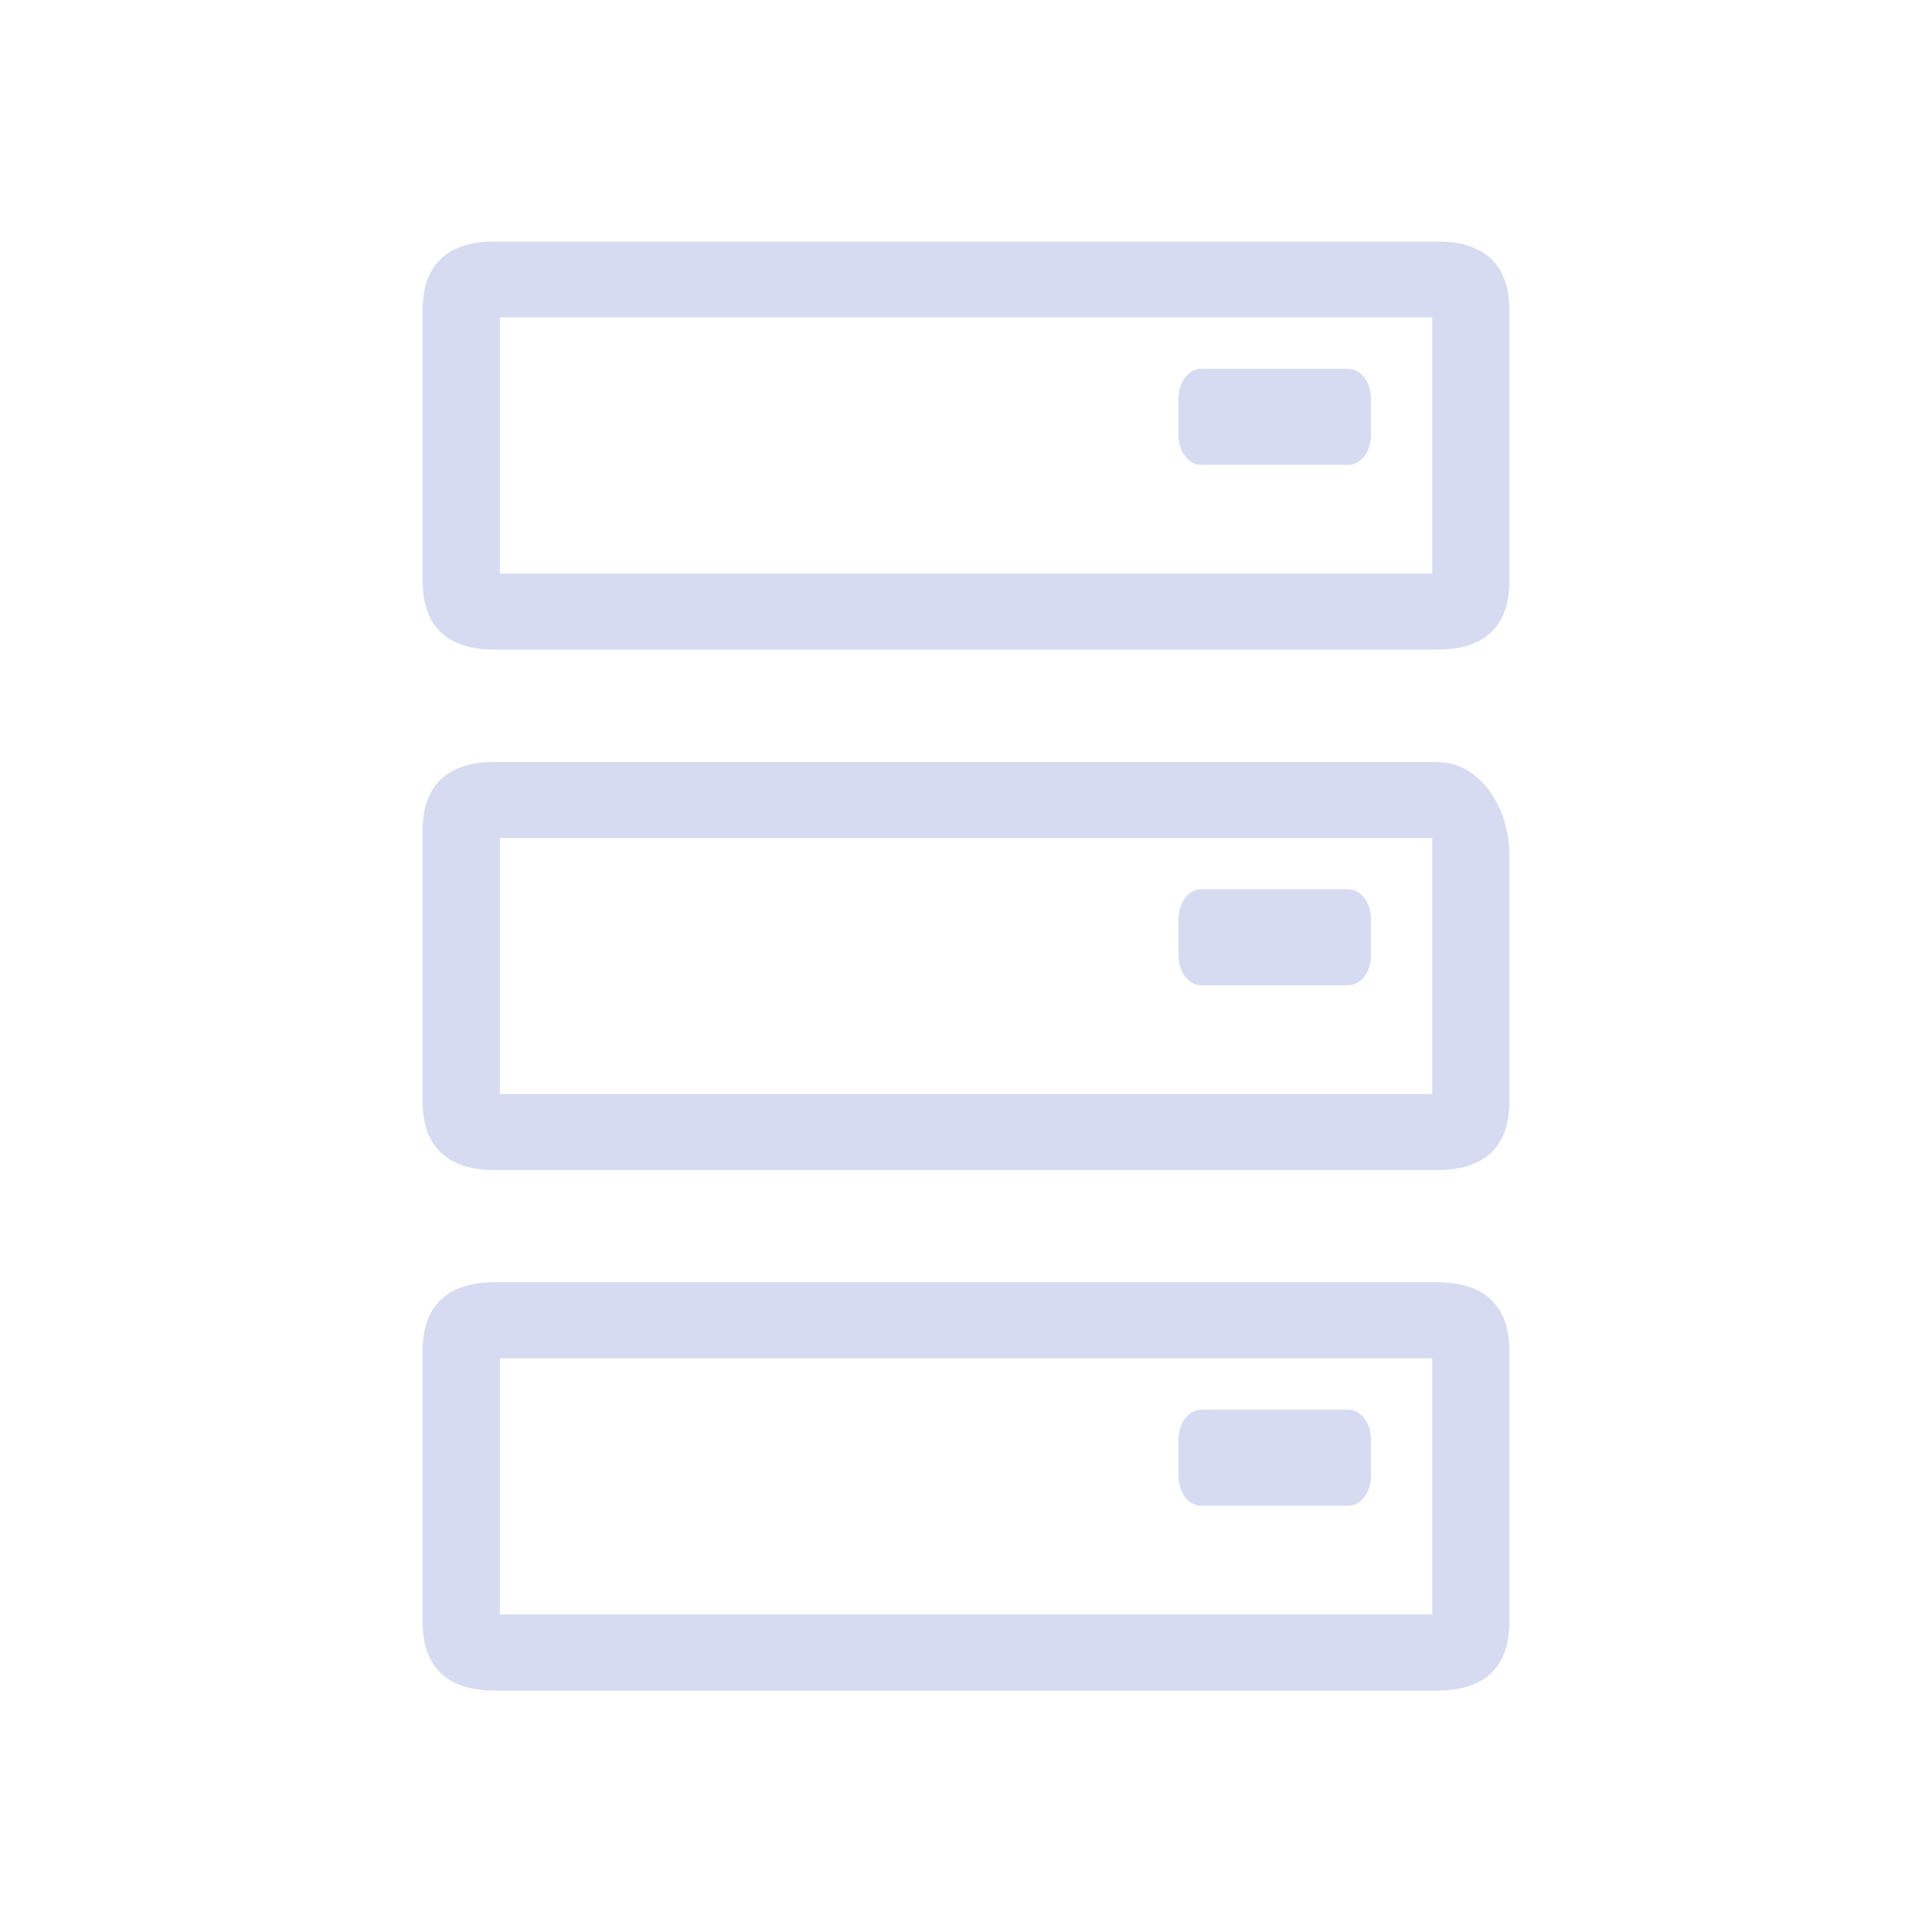 <?xml version="1.0" encoding="UTF-8" standalone="no"?>
<svg
   width="32"
   height="32"
   version="1.1"
   id="svg78"
   sodipodi:docname="disk.svg"
   inkscape:version="1.1.2 (0a00cf5339, 2022-02-04)"
   xmlns:inkscape="http://www.inkscape.org/namespaces/inkscape"
   xmlns:sodipodi="http://sodipodi.sourceforge.net/DTD/sodipodi-0.dtd"
   xmlns="http://www.w3.org/2000/svg"
   xmlns:svg="http://www.w3.org/2000/svg">
  <g
     id="22-22-disk-quota-missing"
     transform="translate(128,-22)">
    <rect
       style="opacity:0.001"
       width="22"
       height="22"
       x="0"
       y="0"
       id="rect34" />
    <path
       id="icon_23_-62-1"
       style="stroke-width:0.023;fill-opacity:1;fill:currentColor;opacity:0.45;"
       d="M 16.211,3 H 5.79 C 5.354,3 5,3.188 5,3.756 V 6.751 C 5,7.319 5.354,7.507 5.79,7.507 H 16.211 C 16.646,7.507 17,7.319 17,6.751 V 3.756 C 17,3.188 16.646,3 16.211,3 Z m -0.063,3.668 H 5.852 V 3.839 H 16.148 Z M 13.347,5.14 V 4.734 c 0,-0.183 0.112,-0.328 0.25,-0.328 h 1.624 c 0.139,0 0.25,0.146 0.25,0.328 V 5.14 c 0,0.181 -0.112,0.328 -0.25,0.328 h -1.624 c -0.139,0 -0.25,-0.146 -0.25,-0.328 z m 2.864,3.608 -10.421,-5.2e-5 C 5.354,8.748 5,8.935 5,9.504 v 2.992 C 5,13.065 5.354,13.252 5.79,13.252 H 16.211 C 16.646,13.252 17,13.065 17,12.497 V 9.781 C 17,9.211 16.646,8.748 16.211,8.748 Z m -0.063,3.666 H 5.852 V 9.587 h 10.296 z m -2.801,-1.529 v -0.406 c 0,-0.18 0.112,-0.328 0.25,-0.328 h 1.624 c 0.139,0 0.25,0.148 0.25,0.328 v 0.406 c 0,0.181 -0.112,0.328 -0.25,0.328 h -1.624 c -0.139,0 -0.25,-0.147 -0.25,-0.328 z m 2.864,3.607 H 5.79 c -0.436,0 -0.79,0.188 -0.79,0.758 v 2.993 C 5,18.812 5.354,19 5.79,19 H 16.211 C 16.646,19 17,18.812 17,18.243 v -2.993 c 0,-0.57 -0.354,-0.758 -0.789,-0.758 z m -0.063,3.668 H 5.852 v -2.829 h 10.296 z m -2.801,-1.528 v -0.406 c 0,-0.182 0.112,-0.328 0.25,-0.328 h 1.624 c 0.139,0 0.25,0.146 0.25,0.328 v 0.406 c 0,0.182 -0.112,0.328 -0.25,0.328 h -1.624 c -0.139,0 -0.25,-0.146 -0.25,-0.328 z"
       sodipodi:nodetypes="ssssssssscccccsssssssssssssssssscccccsssssssssssssssssscccccsssssssss"
       class="ColorScheme-Text" />
  </g>
  <g
     id="22-22-disk-quota-critical"
     transform="translate(96,-22)">
    <rect
       style="opacity:0.001"
       width="22"
       height="22"
       x="0"
       y="0"
       id="rect27" />
    <path
       id="icon_23_-7-2"
       style="fill:#da4453;fill-opacity:1;stroke-width:0.023"
       d="M 16.211,3 H 5.79 C 5.354,3 5,3.188 5,3.756 V 6.751 c 0,0.568 0.354,0.756 0.79,0.756 h 10.421 c 0.435,0 0.789,-0.188 0.789,-0.756 V 3.756 C 17,3.188 16.646,3 16.211,3 Z m -0.063,3.668 H 5.852 V 3.839 H 16.148 Z M 13.347,5.14 V 4.734 c 0,-0.183 0.112,-0.328 0.25,-0.328 h 1.624 c 0.139,0 0.25,0.146 0.25,0.328 V 5.14 c 0,0.181 -0.112,0.328 -0.25,0.328 h -1.624 c -0.139,0 -0.25,-0.146 -0.25,-0.328 z m 2.864,3.608 -10.421,-5.2e-5 c -0.436,-2e-6 -0.79,0.187 -0.79,0.757 v 2.992 c 0,0.568 0.354,0.756 0.79,0.756 h 10.421 c 0.435,0 0.789,-0.188 0.789,-0.756 V 9.781 c 0,-0.57 -0.354,-1.033 -0.789,-1.033 z m -0.063,3.666 H 5.852 V 9.587 h 10.296 z m -2.801,-1.529 v -0.406 c 0,-0.18 0.112,-0.328 0.25,-0.328 h 1.624 c 0.139,0 0.25,0.148 0.25,0.328 v 0.406 c 0,0.181 -0.112,0.328 -0.25,0.328 h -1.624 c -0.139,0 -0.25,-0.147 -0.25,-0.328 z m 2.864,3.607 H 5.79 C 5.354,14.492 5,14.681 5,15.25 v 2.993 C 5,18.812 5.354,19 5.79,19 H 16.211 C 16.646,19 17,18.812 17,18.243 v -2.993 c 0,-0.57 -0.354,-0.758 -0.789,-0.758 z m -0.063,3.668 H 5.852 v -2.829 h 10.296 z m -2.801,-1.528 v -0.406 c 0,-0.182 0.112,-0.328 0.25,-0.328 h 1.624 c 0.139,0 0.25,0.146 0.25,0.328 v 0.406 c 0,0.182 -0.112,0.328 -0.25,0.328 h -1.624 c -0.139,0 -0.25,-0.146 -0.25,-0.328 z"
       sodipodi:nodetypes="ssssssssscccccsssssssssssssssssscccccsssssssssssssssssscccccsssssssss" />
  </g>
  <g
     id="disk-quota-missing"
     transform="translate(128)">
    <rect
       style="opacity:0.001"
       width="32"
       height="32"
       x="0"
       y="0"
       id="rect71" />
    <path
       id="icon_23_-62"
       style="stroke-width:0.034;fill-opacity:1;fill:currentColor;opacity:0.45;"
       d="M 23.816,4 H 8.185 C 7.532,4 7,4.282 7,5.135 v 4.492 c 0,0.853 0.532,1.134 1.185,1.134 H 23.816 C 24.468,10.76 25,10.479 25,9.626 V 5.135 C 25,4.282 24.468,4 23.816,4 Z m -0.094,5.502 H 8.279 V 5.258 h 15.444 z M 19.52,7.209 V 6.601 c 0,-0.274 0.168,-0.492 0.375,-0.492 h 2.437 c 0.208,0 0.375,0.218 0.375,0.492 V 7.209 c 0,0.272 -0.168,0.491 -0.375,0.491 h -2.437 c -0.208,0 -0.375,-0.219 -0.375,-0.491 z m 4.296,5.412 -15.631,-7.8e-5 C 7.532,12.621 7,12.902 7,13.757 v 4.489 c 0,0.852 0.532,1.133 1.185,1.133 H 23.816 C 24.468,19.379 25,19.097 25,18.245 v -4.074 c 0,-0.855 -0.532,-1.549 -1.184,-1.549 z m -0.094,5.5 H 8.279 v -4.24 h 15.444 z m -4.202,-2.293 v -0.609 c 0,-0.27 0.168,-0.491 0.375,-0.491 h 2.437 c 0.208,0 0.375,0.221 0.375,0.491 v 0.609 c 0,0.271 -0.168,0.491 -0.375,0.491 h -2.437 c -0.208,0 -0.375,-0.22 -0.375,-0.491 z m 4.296,5.41 H 8.185 c -0.654,0 -1.185,0.282 -1.185,1.137 v 4.489 C 7,27.718 7.532,28 8.185,28 H 23.816 C 24.468,28 25,27.718 25,26.864 V 22.376 c 0,-0.855 -0.532,-1.137 -1.184,-1.137 z m -0.094,5.503 H 8.279 v -4.243 h 15.444 z m -4.202,-2.292 v -0.609 c 0,-0.273 0.168,-0.491 0.375,-0.491 h 2.437 c 0.208,0 0.375,0.218 0.375,0.491 v 0.609 c 0,0.273 -0.168,0.491 -0.375,0.491 h -2.437 c -0.208,0 -0.375,-0.218 -0.375,-0.491 z"
       sodipodi:nodetypes="ssssssssscccccsssssssssssssssssscccccsssssssssssssssssscccccsssssssss"
       class="ColorScheme-Text" />
  </g>
  <g
     id="disk-quota-critical"
     transform="translate(96)">
    <rect
       style="opacity:0.001"
       width="32"
       height="32"
       x="0"
       y="0"
       id="rect64" />
    <path
       id="icon_23_-5"
       style="fill:#da4453;fill-opacity:1;stroke-width:0.034"
       d="M 23.816,4 H 8.185 C 7.532,4 7,4.282 7,5.135 V 9.626 C 7,10.479 7.532,10.76 8.185,10.76 H 23.816 C 24.468,10.76 25,10.479 25,9.626 V 5.135 C 25,4.282 24.468,4 23.816,4 Z m -0.094,5.502 H 8.279 V 5.258 h 15.444 z M 19.52,7.209 V 6.601 c 0,-0.274 0.168,-0.492 0.375,-0.492 h 2.437 c 0.208,0 0.375,0.218 0.375,0.492 V 7.209 c 0,0.272 -0.168,0.491 -0.375,0.491 h -2.437 c -0.208,0 -0.375,-0.219 -0.375,-0.491 z m 4.296,5.412 -15.631,-8e-5 c -0.654,0 -1.185,0.281 -1.185,1.135 v 4.489 c 0,0.852 0.532,1.133 1.185,1.133 h 15.631 c 0.652,0 1.184,-0.282 1.184,-1.133 v -4.074 c 0,-0.855 -0.532,-1.549 -1.184,-1.549 z m -0.094,5.5 H 8.279 v -4.24 h 15.444 z m -4.202,-2.293 v -0.609 c 0,-0.27 0.168,-0.491 0.375,-0.491 h 2.437 c 0.208,0 0.375,0.221 0.375,0.491 v 0.609 c 0,0.271 -0.168,0.491 -0.375,0.491 h -2.437 c -0.208,0 -0.375,-0.22 -0.375,-0.491 z m 4.296,5.41 H 8.185 c -0.654,0 -1.185,0.282 -1.185,1.137 v 4.489 C 7,27.718 7.532,28 8.185,28 H 23.816 C 24.468,28 25,27.718 25,26.864 V 22.376 c 0,-0.855 -0.532,-1.137 -1.184,-1.137 z m -0.094,5.503 H 8.279 v -4.243 h 15.444 z m -4.202,-2.292 v -0.609 c 0,-0.273 0.168,-0.491 0.375,-0.491 h 2.437 c 0.208,0 0.375,0.218 0.375,0.491 v 0.609 c 0,0.273 -0.168,0.491 -0.375,0.491 h -2.437 c -0.208,0 -0.375,-0.218 -0.375,-0.491 z"
       sodipodi:nodetypes="ssssssssscccccsssssssssssssssssscccccsssssssssssssssssscccccsssssssss" />
  </g>
  <g
     id="disk-quota-low"
     transform="translate(32)">
    <rect
       style="opacity:0.001"
       width="32"
       height="32"
       x="0"
       y="0"
       id="rect48" />
    <path
       id="icon_23_-1"
       style="fill:#5f8dd3;fill-opacity:1;stroke-width:0.034"
       d="M 23.816,4 H 8.185 C 7.532,4 7,4.282 7,5.135 v 4.492 c 0,0.853 0.532,1.134 1.185,1.134 h 15.631 c 0.652,0 1.184,-0.281 1.184,-1.134 V 5.135 C 25,4.282 24.468,4 23.816,4 Z m -0.094,5.502 H 8.279 V 5.258 H 23.722 Z M 19.52,7.209 V 6.601 c 0,-0.274 0.168,-0.492 0.375,-0.492 h 2.437 c 0.208,0 0.375,0.218 0.375,0.492 v 0.608 c 0,0.272 -0.168,0.491 -0.375,0.491 H 19.895 c -0.208,0 -0.375,-0.219 -0.375,-0.491 z m 4.296,5.412 -15.631,-8e-5 C 7.532,12.621 7,12.902 7,13.757 v 4.489 c 0,0.852 0.532,1.133 1.185,1.133 h 15.631 c 0.652,0 1.184,-0.282 1.184,-1.133 v -4.074 c 0,-0.855 -0.532,-1.549 -1.184,-1.549 z m -0.094,5.5 H 8.279 v -4.24 h 15.443 z m -4.202,-2.293 v -0.609 c 0,-0.27 0.168,-0.491 0.375,-0.491 h 2.437 c 0.208,0 0.375,0.221 0.375,0.491 v 0.609 c 0,0.271 -0.168,0.491 -0.375,0.491 H 19.895 c -0.208,0 -0.375,-0.22 -0.375,-0.491 z m 4.296,5.41 H 8.185 C 7.532,21.239 7,21.521 7,22.376 v 4.489 C 7,27.718 7.532,28 8.185,28 h 15.631 c 0.652,0 1.184,-0.282 1.184,-1.136 V 22.376 c 0,-0.855 -0.532,-1.137 -1.184,-1.137 z m -0.094,5.503 H 8.279 v -4.243 h 15.443 z m -4.202,-2.292 v -0.609 c 0,-0.273 0.168,-0.491 0.375,-0.491 h 2.437 c 0.208,0 0.375,0.218 0.375,0.491 v 0.609 c 0,0.273 -0.168,0.491 -0.375,0.491 H 19.895 c -0.208,0 -0.375,-0.218 -0.375,-0.491 z"
       sodipodi:nodetypes="ssssssssscccccsssssssssssssssssscccccsssssssssssssssssscccccsssssssss" />
  </g>
  <sodipodi:namedview
     id="namedview80"
     pagecolor="#ffffff"
     bordercolor="#666666"
     borderopacity="1.0"
     inkscape:pageshadow="2"
     inkscape:pageopacity="0.0"
     inkscape:pagecheckerboard="0"
     showgrid="false"
     inkscape:zoom="4"
     inkscape:cx="65.500001"
     inkscape:cy="35.375"
     inkscape:window-width="1920"
     inkscape:window-height="1015"
     inkscape:window-x="0"
     inkscape:window-y="0"
     inkscape:window-maximized="1"
     inkscape:current-layer="svg78"
     inkscape:lockguides="true">
    <inkscape:grid
       type="xygrid"
       id="grid1005"
       originx="0"
       originy="0" />
  </sodipodi:namedview>
  <defs
     id="desert">
    <style
       id="current-color-scheme"
       type="text/css">.ColorScheme-Text { color:#d6dbf1; }
.ColorScheme-Background { color:#181818; }
.ColorScheme-ButtonBackground { color:#343434; }
.ColorScheme-Highlight { color:#4285f4; }
.ColorScheme-ViewBackground { color:#242424; }
.ColorScheme-NegativeText { color:#f44336; }
.ColorScheme-PositiveText { color:#4caf50; }
.ColorScheme-NeutralText { color:#ff9800; }
</style>
  </defs>
  <g
     transform="matrix(1.5,0,0,1.5,132,4)"
     id="g75" />
  <g
     id="disk-quota">
    <rect
       style="opacity:0.001"
       width="32"
       height="32"
       x="0"
       y="0"
       id="rect41" />
    <path
       id="icon_23_"
       style="stroke-width:0.034;fill-opacity:1;fill:currentColor;"
       d="M 23.816,4 H 8.185 C 7.532,4 7,4.282 7,5.135 V 9.626 C 7,10.479 7.532,10.76 8.185,10.76 H 23.816 c 0.652,0 1.184,-0.281 1.184,-1.134 V 5.135 C 25,4.282 24.468,4 23.816,4 Z m -0.094,5.502 H 8.279 V 5.258 H 23.722 Z M 19.52,7.209 V 6.601 c 0,-0.274 0.168,-0.492 0.375,-0.492 h 2.437 c 0.208,0 0.375,0.218 0.375,0.492 v 0.608 c 0,0.272 -0.168,0.491 -0.375,0.491 H 19.895 c -0.208,0 -0.375,-0.219 -0.375,-0.491 z m 4.296,5.412 -15.631,-7.8e-5 C 7.532,12.621 7,12.902 7,13.757 v 4.489 c 0,0.852 0.532,1.133 1.185,1.133 H 23.816 c 0.652,0 1.184,-0.282 1.184,-1.133 v -4.074 c 0,-0.855 -0.532,-1.549 -1.184,-1.549 z m -0.094,5.5 H 8.279 V 13.881 H 23.722 Z m -4.202,-2.293 v -0.609 c 0,-0.27 0.168,-0.491 0.375,-0.491 h 2.437 c 0.208,0 0.375,0.221 0.375,0.491 v 0.609 c 0,0.271 -0.168,0.491 -0.375,0.491 H 19.895 c -0.208,0 -0.375,-0.22 -0.375,-0.491 z m 4.296,5.41 H 8.185 C 7.532,21.239 7,21.521 7,22.376 v 4.489 c 0,0.854 0.532,1.136 1.185,1.136 H 23.816 c 0.652,0 1.184,-0.282 1.184,-1.136 v -4.489 c 0,-0.855 -0.532,-1.137 -1.184,-1.137 z m -0.094,5.503 H 8.279 V 22.498 H 23.722 Z m -4.202,-2.292 v -0.609 c 0,-0.273 0.168,-0.491 0.375,-0.491 h 2.437 c 0.208,0 0.375,0.218 0.375,0.491 v 0.609 c 0,0.273 -0.168,0.491 -0.375,0.491 H 19.895 c -0.208,0 -0.375,-0.218 -0.375,-0.491 z"
       sodipodi:nodetypes="ssssssssscccccsssssssssssssssssscccccsssssssssssssssssscccccsssssssss"
       class="ColorScheme-Text" />
  </g>
  <g
     id="disk-quota-high"
     transform="translate(64)">
    <rect
       style="opacity:0.001"
       width="32"
       height="32"
       x="0"
       y="0"
       id="rect55" />
    <path
       id="icon_23_-6"
       style="fill:#ff9955;fill-opacity:1;stroke-width:0.034"
       d="M 23.816,4 H 8.185 C 7.532,4 7,4.282 7,5.135 v 4.492 c 0,0.853 0.532,1.134 1.185,1.134 h 15.631 c 0.652,0 1.184,-0.281 1.184,-1.134 V 5.135 C 25,4.282 24.468,4 23.816,4 Z m -0.094,5.502 H 8.279 V 5.258 H 23.722 Z M 19.52,7.209 V 6.601 c 0,-0.274 0.168,-0.492 0.375,-0.492 h 2.437 c 0.208,0 0.375,0.218 0.375,0.492 V 7.209 c 0,0.272 -0.168,0.491 -0.375,0.491 H 19.895 c -0.208,0 -0.375,-0.219 -0.375,-0.491 z m 4.296,5.412 -15.631,-7.8e-5 C 7.532,12.621 7,12.902 7,13.757 v 4.489 c 0,0.852 0.532,1.133 1.185,1.133 h 15.631 c 0.652,0 1.184,-0.282 1.184,-1.133 v -4.074 c 0,-0.855 -0.532,-1.549 -1.184,-1.549 z m -0.094,5.5 H 8.279 v -4.24 h 15.443 z m -4.202,-2.293 v -0.609 c 0,-0.27 0.168,-0.491 0.375,-0.491 h 2.437 c 0.208,0 0.375,0.221 0.375,0.491 v 0.609 c 0,0.271 -0.168,0.491 -0.375,0.491 H 19.895 c -0.208,0 -0.375,-0.22 -0.375,-0.491 z M 23.816,21.239 H 8.185 C 7.532,21.239 7,21.521 7,22.376 v 4.489 C 7,27.718 7.532,28 8.185,28 h 15.631 c 0.652,0 1.184,-0.282 1.184,-1.136 V 22.376 c 0,-0.855 -0.532,-1.137 -1.184,-1.137 z m -0.094,5.503 H 8.279 v -4.243 h 15.443 z m -4.202,-2.292 v -0.609 c 0,-0.273 0.168,-0.491 0.375,-0.491 h 2.437 c 0.208,0 0.375,0.218 0.375,0.491 v 0.609 c 0,0.273 -0.168,0.491 -0.375,0.491 H 19.895 c -0.208,0 -0.375,-0.218 -0.375,-0.491 z"
       sodipodi:nodetypes="ssssssssscccccsssssssssssssssssscccccsssssssssssssssssscccccsssssssss" />
  </g>
  <g
     id="22-22-disk-quota"
     transform="translate(0,-22)">
    <rect
       style="opacity:0.001"
       width="22"
       height="22"
       x="0"
       y="0"
       id="rect4" />
    <path
       id="icon_23_-7"
       style="stroke-width:0.023;fill-opacity:1;fill:currentColor;"
       d="M 16.211,3 H 5.79 C 5.354,3 5,3.188 5,3.756 V 6.751 c 0,0.568 0.354,0.756 0.79,0.756 h 10.421 c 0.435,0 0.789,-0.188 0.789,-0.756 V 3.756 C 17,3.188 16.646,3 16.211,3 Z m -0.063,3.668 H 5.852 V 3.839 H 16.148 Z M 13.347,5.14 V 4.734 c 0,-0.183 0.112,-0.328 0.25,-0.328 h 1.624 c 0.139,0 0.25,0.146 0.25,0.328 V 5.14 c 0,0.181 -0.112,0.328 -0.25,0.328 h -1.624 c -0.139,0 -0.25,-0.146 -0.25,-0.328 z M 16.211,8.748 5.79,8.748 c -0.436,-2e-6 -0.79,0.187 -0.79,0.757 v 2.992 c 0,0.568 0.354,0.756 0.79,0.756 h 10.421 c 0.435,0 0.789,-0.188 0.789,-0.756 V 9.781 c 0,-0.57 -0.354,-1.033 -0.789,-1.033 z m -0.063,3.666 H 5.852 V 9.587 h 10.296 z m -2.801,-1.529 v -0.406 c 0,-0.18 0.112,-0.328 0.25,-0.328 h 1.624 c 0.139,0 0.25,0.148 0.25,0.328 v 0.406 c 0,0.181 -0.112,0.328 -0.25,0.328 h -1.624 c -0.139,0 -0.25,-0.147 -0.25,-0.328 z m 2.864,3.607 H 5.79 c -0.436,0 -0.79,0.188 -0.79,0.758 v 2.993 C 5,18.812 5.354,19 5.79,19 h 10.421 c 0.435,0 0.789,-0.188 0.789,-0.757 v -2.993 c 0,-0.57 -0.354,-0.758 -0.789,-0.758 z m -0.063,3.668 H 5.852 V 15.332 H 16.148 Z M 13.347,16.633 v -0.406 c 0,-0.182 0.112,-0.328 0.25,-0.328 h 1.624 c 0.139,0 0.25,0.146 0.25,0.328 v 0.406 c 0,0.182 -0.112,0.328 -0.25,0.328 h -1.624 c -0.139,0 -0.25,-0.146 -0.25,-0.328 z"
       sodipodi:nodetypes="ssssssssscccccsssssssssssssssssscccccsssssssssssssssssscccccsssssssss"
       class="ColorScheme-Text" />
  </g>
  <g
     id="22-22-disk-quota-low"
     transform="translate(32,-22)">
    <rect
       style="opacity:0.001"
       width="22"
       height="22"
       x="0"
       y="0"
       id="rect11" />
    <path
       id="icon_23_-7-9"
       style="fill:#5f8dd3;fill-opacity:1;stroke-width:0.023"
       d="M 16.211,3 H 5.79 C 5.354,3 5,3.188 5,3.756 V 6.751 c 0,0.568 0.354,0.756 0.79,0.756 h 10.421 c 0.435,0 0.789,-0.188 0.789,-0.756 V 3.756 C 17,3.188 16.646,3 16.211,3 Z m -0.063,3.668 H 5.852 V 3.839 H 16.148 Z M 13.347,5.14 V 4.734 c 0,-0.183 0.112,-0.328 0.25,-0.328 h 1.624 c 0.139,0 0.25,0.146 0.25,0.328 V 5.14 c 0,0.181 -0.112,0.328 -0.25,0.328 h -1.624 c -0.139,0 -0.25,-0.146 -0.25,-0.328 z M 16.211,8.748 5.79,8.748 c -0.436,-2e-6 -0.79,0.187 -0.79,0.757 v 2.992 c 0,0.568 0.354,0.756 0.79,0.756 h 10.421 c 0.435,0 0.789,-0.188 0.789,-0.756 V 9.781 c 0,-0.57 -0.354,-1.033 -0.789,-1.033 z m -0.063,3.666 H 5.852 V 9.587 h 10.296 z m -2.801,-1.529 v -0.406 c 0,-0.18 0.112,-0.328 0.25,-0.328 h 1.624 c 0.139,0 0.25,0.148 0.25,0.328 v 0.406 c 0,0.181 -0.112,0.328 -0.25,0.328 h -1.624 c -0.139,0 -0.25,-0.147 -0.25,-0.328 z m 2.864,3.607 H 5.79 c -0.436,0 -0.79,0.188 -0.79,0.758 v 2.993 C 5,18.812 5.354,19 5.79,19 h 10.421 c 0.435,0 0.789,-0.188 0.789,-0.757 v -2.993 c 0,-0.57 -0.354,-0.758 -0.789,-0.758 z m -0.063,3.668 H 5.852 V 15.332 H 16.148 Z M 13.347,16.633 v -0.406 c 0,-0.182 0.112,-0.328 0.25,-0.328 h 1.624 c 0.139,0 0.25,0.146 0.25,0.328 v 0.406 c 0,0.182 -0.112,0.328 -0.25,0.328 h -1.624 c -0.139,0 -0.25,-0.146 -0.25,-0.328 z"
       sodipodi:nodetypes="ssssssssscccccsssssssssssssssssscccccsssssssssssssssssscccccsssssssss" />
  </g>
  <g
     id="22-22-disk-quota-high"
     transform="translate(64,-22)">
    <rect
       style="opacity:0.001"
       width="22"
       height="22"
       x="0"
       y="0"
       id="rect18" />
    <path
       id="icon_23_-7-6"
       style="fill:#ff9955;fill-opacity:1;stroke-width:0.023"
       d="M 16.211,3 H 5.79 C 5.354,3 5,3.188 5,3.756 V 6.751 c 0,0.568 0.354,0.756 0.79,0.756 H 16.211 c 0.435,0 0.789,-0.188 0.789,-0.756 V 3.756 C 17,3.188 16.646,3 16.211,3 Z M 16.148,6.668 H 5.852 V 3.839 H 16.148 Z M 13.347,5.14 V 4.734 c 0,-0.183 0.112,-0.328 0.25,-0.328 h 1.624 c 0.139,0 0.25,0.146 0.25,0.328 V 5.14 c 0,0.181 -0.112,0.328 -0.25,0.328 h -1.624 c -0.139,0 -0.25,-0.146 -0.25,-0.328 z m 2.864,3.608 -10.421,-5.2e-5 C 5.354,8.748 5,8.935 5,9.504 v 2.992 c 0,0.568 0.354,0.756 0.79,0.756 H 16.211 C 16.646,13.252 17,13.065 17,12.497 V 9.781 C 17,9.211 16.646,8.748 16.211,8.748 Z m -0.063,3.666 H 5.852 V 9.587 h 10.296 z m -2.801,-1.529 v -0.406 c 0,-0.18 0.112,-0.328 0.25,-0.328 h 1.624 c 0.139,0 0.25,0.148 0.25,0.328 v 0.406 c 0,0.181 -0.112,0.328 -0.25,0.328 h -1.624 c -0.139,0 -0.25,-0.147 -0.25,-0.328 z m 2.864,3.607 H 5.79 c -0.436,0 -0.79,0.188 -0.79,0.758 v 2.993 C 5,18.812 5.354,19 5.79,19 h 10.421 c 0.435,0 0.789,-0.188 0.789,-0.757 v -2.993 c 0,-0.57 -0.354,-0.758 -0.789,-0.758 z m -0.063,3.668 H 5.852 v -2.829 h 10.296 z m -2.801,-1.528 v -0.406 c 0,-0.182 0.112,-0.328 0.25,-0.328 h 1.624 c 0.139,0 0.25,0.146 0.25,0.328 v 0.406 c 0,0.182 -0.112,0.328 -0.25,0.328 h -1.624 c -0.139,0 -0.25,-0.146 -0.25,-0.328 z"
       sodipodi:nodetypes="ssssssssscccccsssssssssssssssssscccccsssssssssssssssssscccccsssssssss" />
  </g>
</svg>
